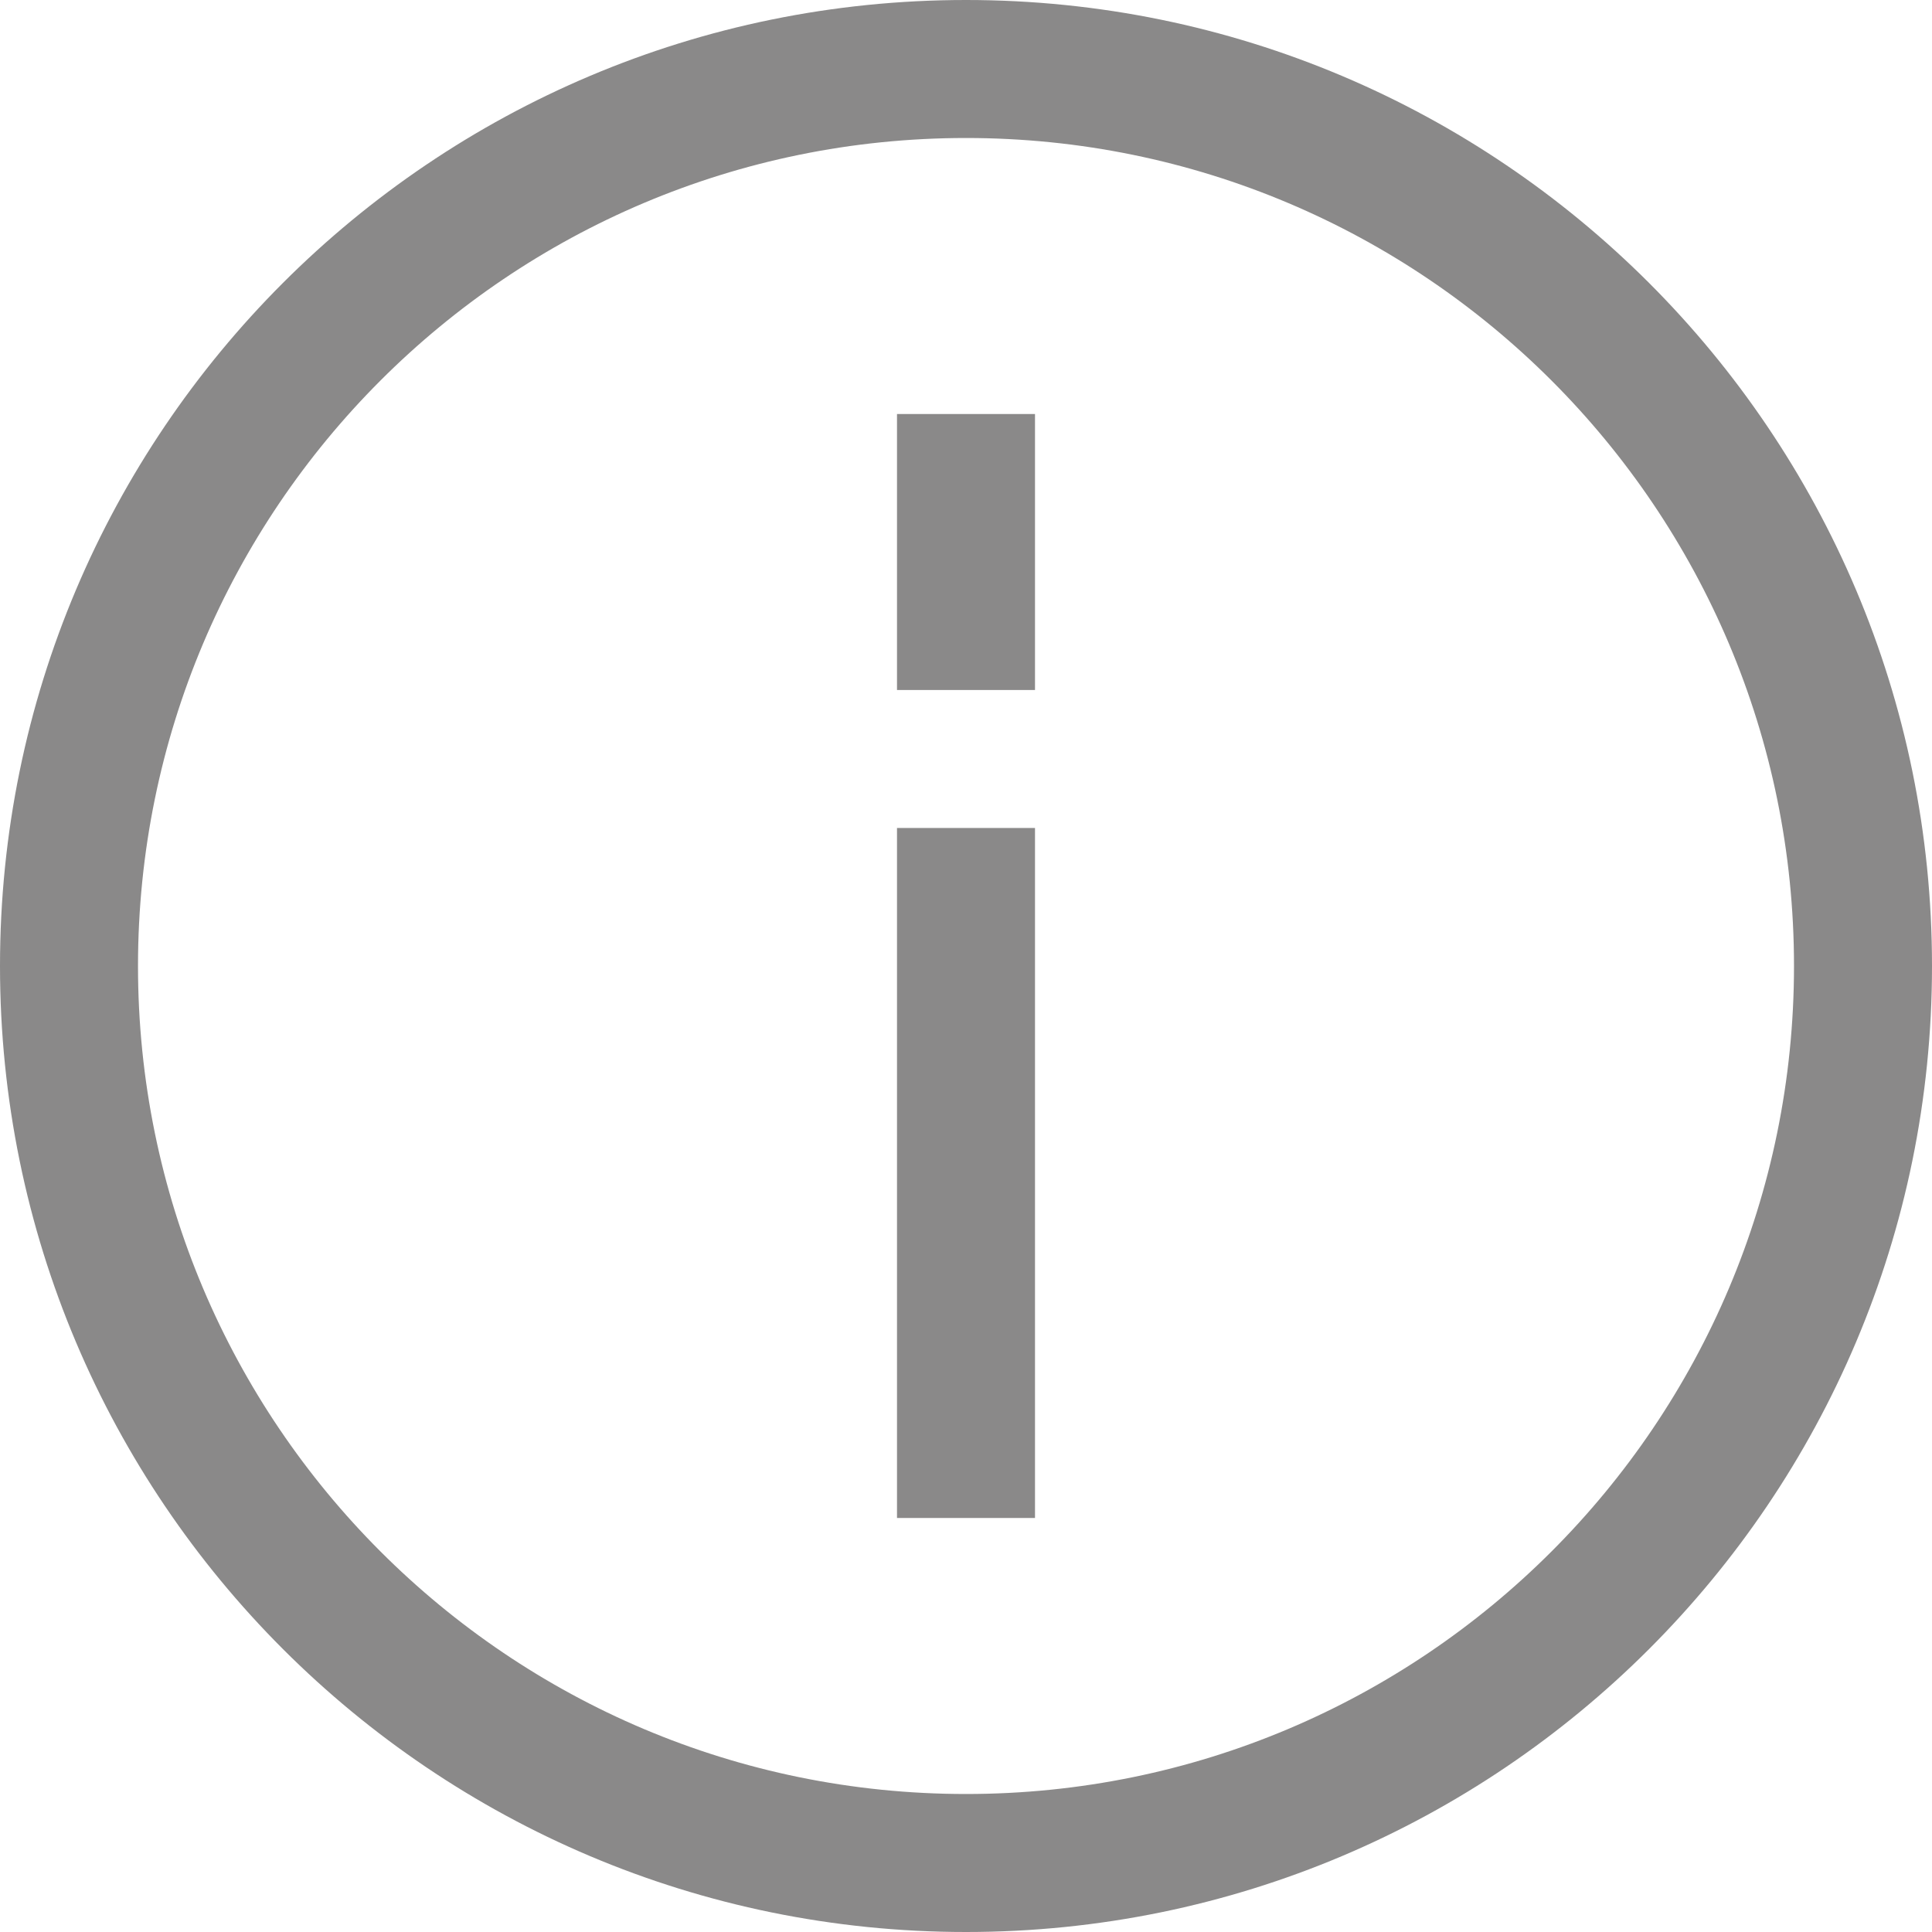 <svg width="14" height="14" viewBox="0 0 14 14" fill="none" xmlns="http://www.w3.org/2000/svg"> <path fill-rule="evenodd" clip-rule="evenodd" d="M7 1C3.686 1 1 3.686 1 7C1 10.314 3.686 13 7 13C10.314 13 13 10.314 13 7C13 3.686 10.314 1 7 1ZM7 -6.11959e-07C3.134 -9.49935e-07 9.49935e-07 3.134 6.11959e-07 7C2.73984e-07 10.866 3.134 14 7 14C10.866 14 14 10.866 14 7C14 3.134 10.866 -2.73984e-07 7 -6.11959e-07ZM6.5 11L6.5 6L7.5 6L7.5 11L6.5 11ZM6.5 3L6.5 5L7.5 5L7.5 3L6.5 3Z" fill="#8A8989"/> </svg>